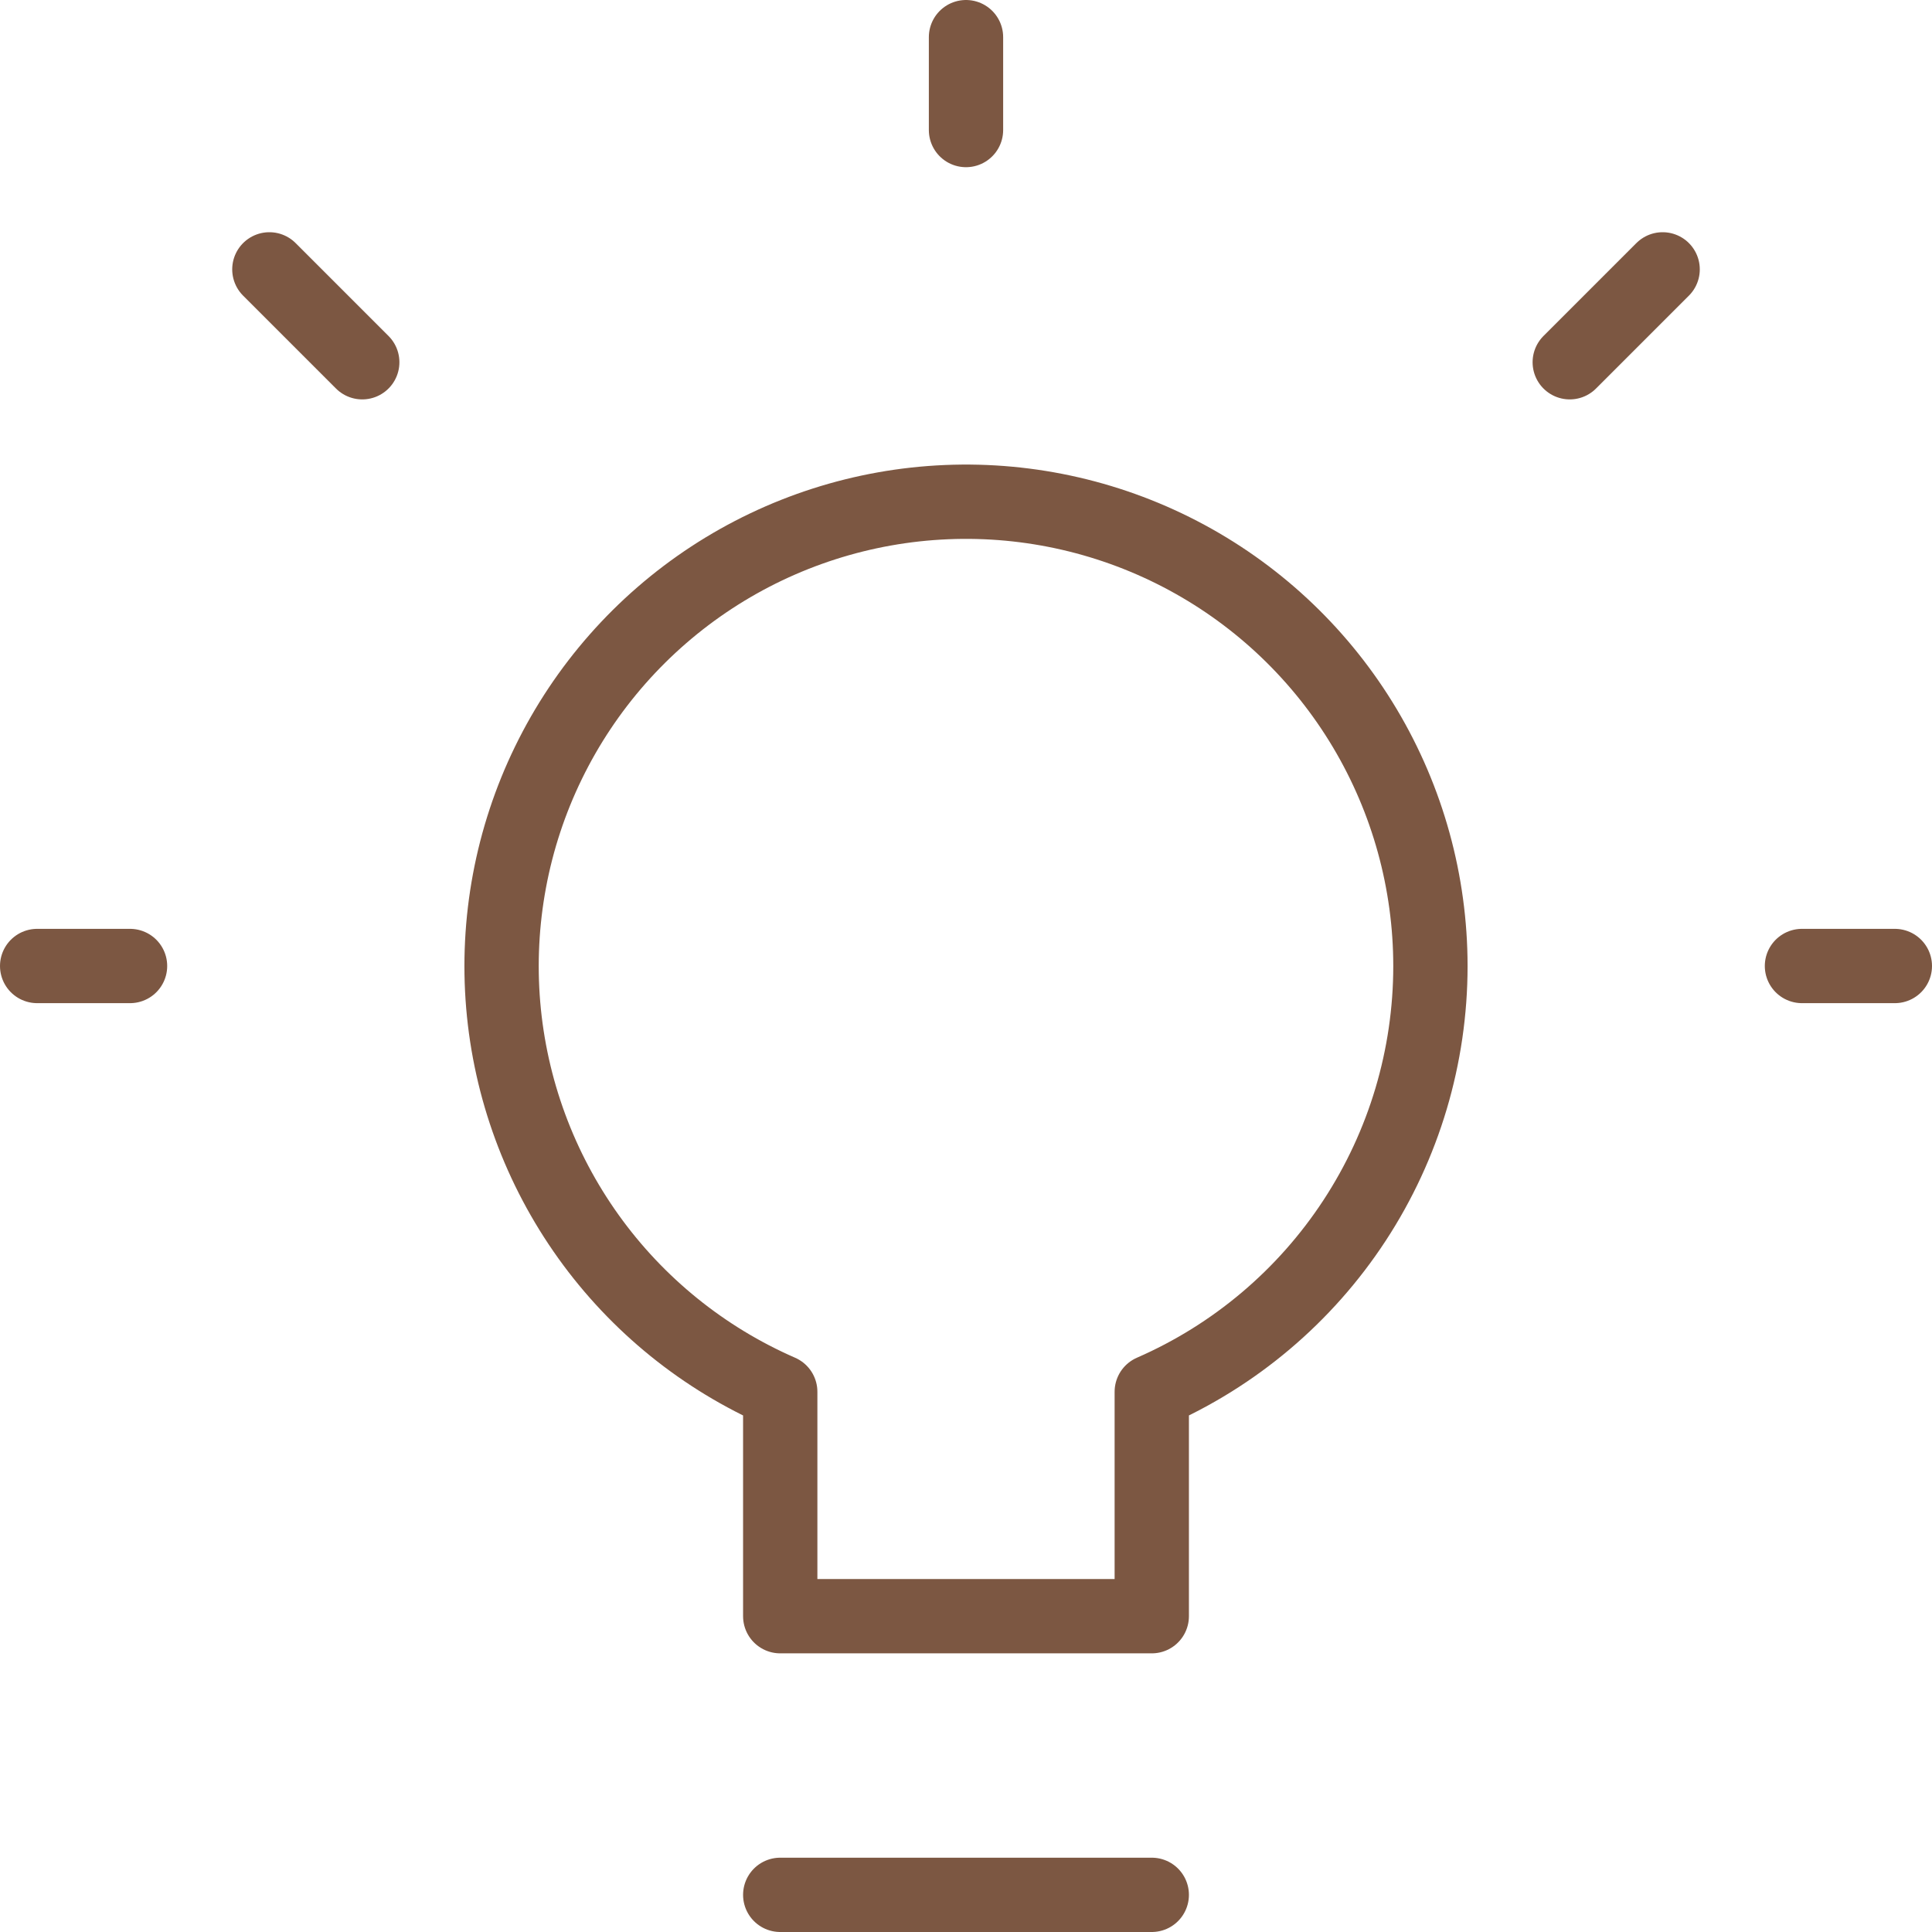 <svg width="52" height="52" viewBox="0 0 52 52" fill="none" xmlns="http://www.w3.org/2000/svg">
<path d="M48.5 26H51M42.25 9.75L44.75 7.25M26 3.5V1M9.75 9.75L7.25 7.25M3.5 26H1M21 51H31M38.5 26C38.499 23.747 37.889 21.535 36.735 19.6C35.581 17.665 33.925 16.077 31.942 15.006C29.959 13.935 27.724 13.42 25.473 13.515C23.221 13.61 21.037 14.312 19.152 15.546C17.267 16.781 15.75 18.502 14.763 20.528C13.776 22.553 13.355 24.808 13.544 27.054C13.734 29.299 14.527 31.452 15.839 33.284C17.151 35.116 18.935 36.559 21 37.46V43.5H31V37.46C33.23 36.487 35.127 34.884 36.459 32.848C37.791 30.813 38.5 28.433 38.5 26V26Z" stroke="#7C5742" stroke-width="2" stroke-linecap="round" stroke-linejoin="round"/>
</svg>
